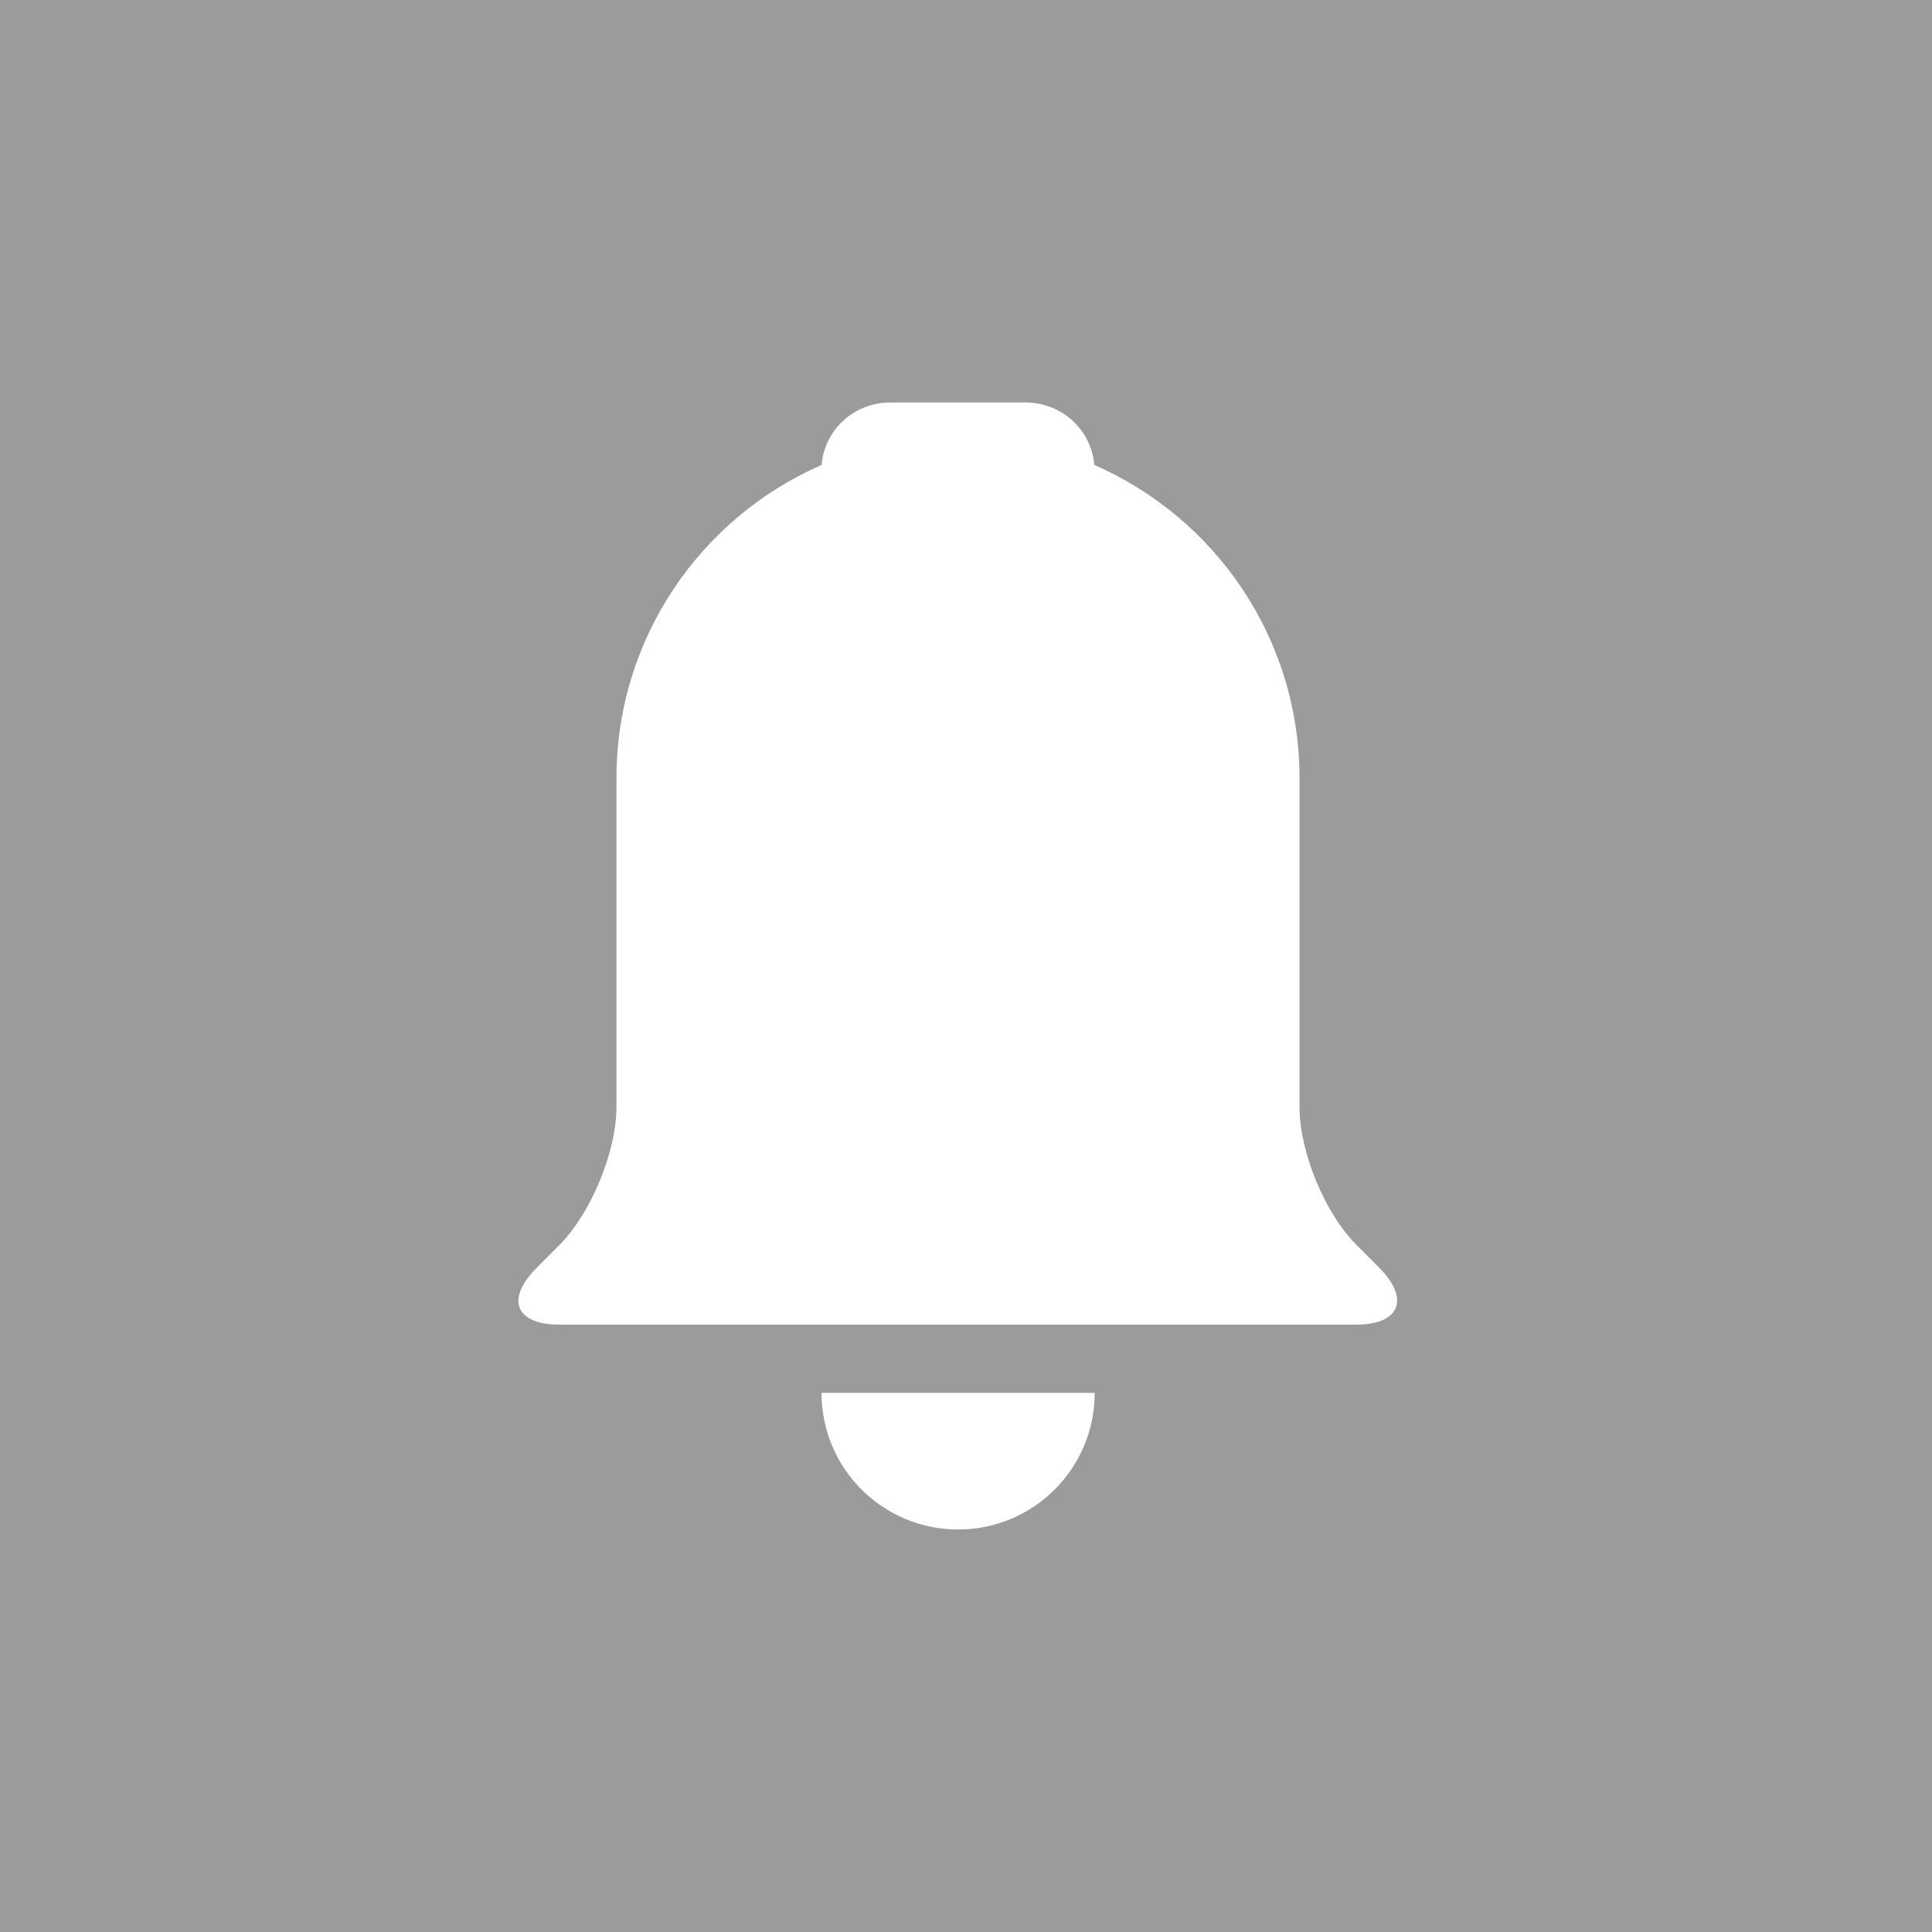 <?xml version="1.0" encoding="UTF-8"?>
<svg width="24px" height="24px" viewBox="0 0 24 24" version="1.1" xmlns="http://www.w3.org/2000/svg" xmlns:xlink="http://www.w3.org/1999/xlink">
    <!-- Generator: Sketch 40.2 (33826) - http://www.bohemiancoding.com/sketch -->
    <title>009 ring bell</title>
    <desc>Created with Sketch.</desc>
    <defs></defs>
    <g id="dark-icons" stroke="none" stroke-width="1" fill="none" fill-rule="evenodd">
        <g id="icons" transform="translate(-192, -49)">
            <g id="009-ring-bell" transform="translate(192, 49)">
                <rect id="bounds" fill="#9B9B9B" x="0" y="0" width="24" height="24"></rect>
                <path d="M16.143,9.667 L16.143,13.752 C16.143,14.307 16.454,15.069 16.853,15.467 L17.13,15.745 C17.522,16.137 17.388,16.455 16.847,16.455 L6.953,16.455 C6.405,16.455 6.272,16.143 6.671,15.745 L6.948,15.467 C7.34,15.075 7.658,14.306 7.658,13.752 L7.658,9.667 C7.658,7.926 8.706,6.43 10.206,5.776 C10.243,5.341 10.605,5 11.06,5 L12.741,5 C13.189,5 13.557,5.339 13.594,5.776 C15.094,6.43 16.143,7.926 16.143,9.667 Z M13.599,17.303 C13.599,18.24 12.84,19 11.902,19 C10.965,19 10.205,18.24 10.205,17.303 L13.599,17.303 Z" id="Combined-Shape" fill="#FFFFFF"></path>
            </g>
        </g>
    </g>
</svg>